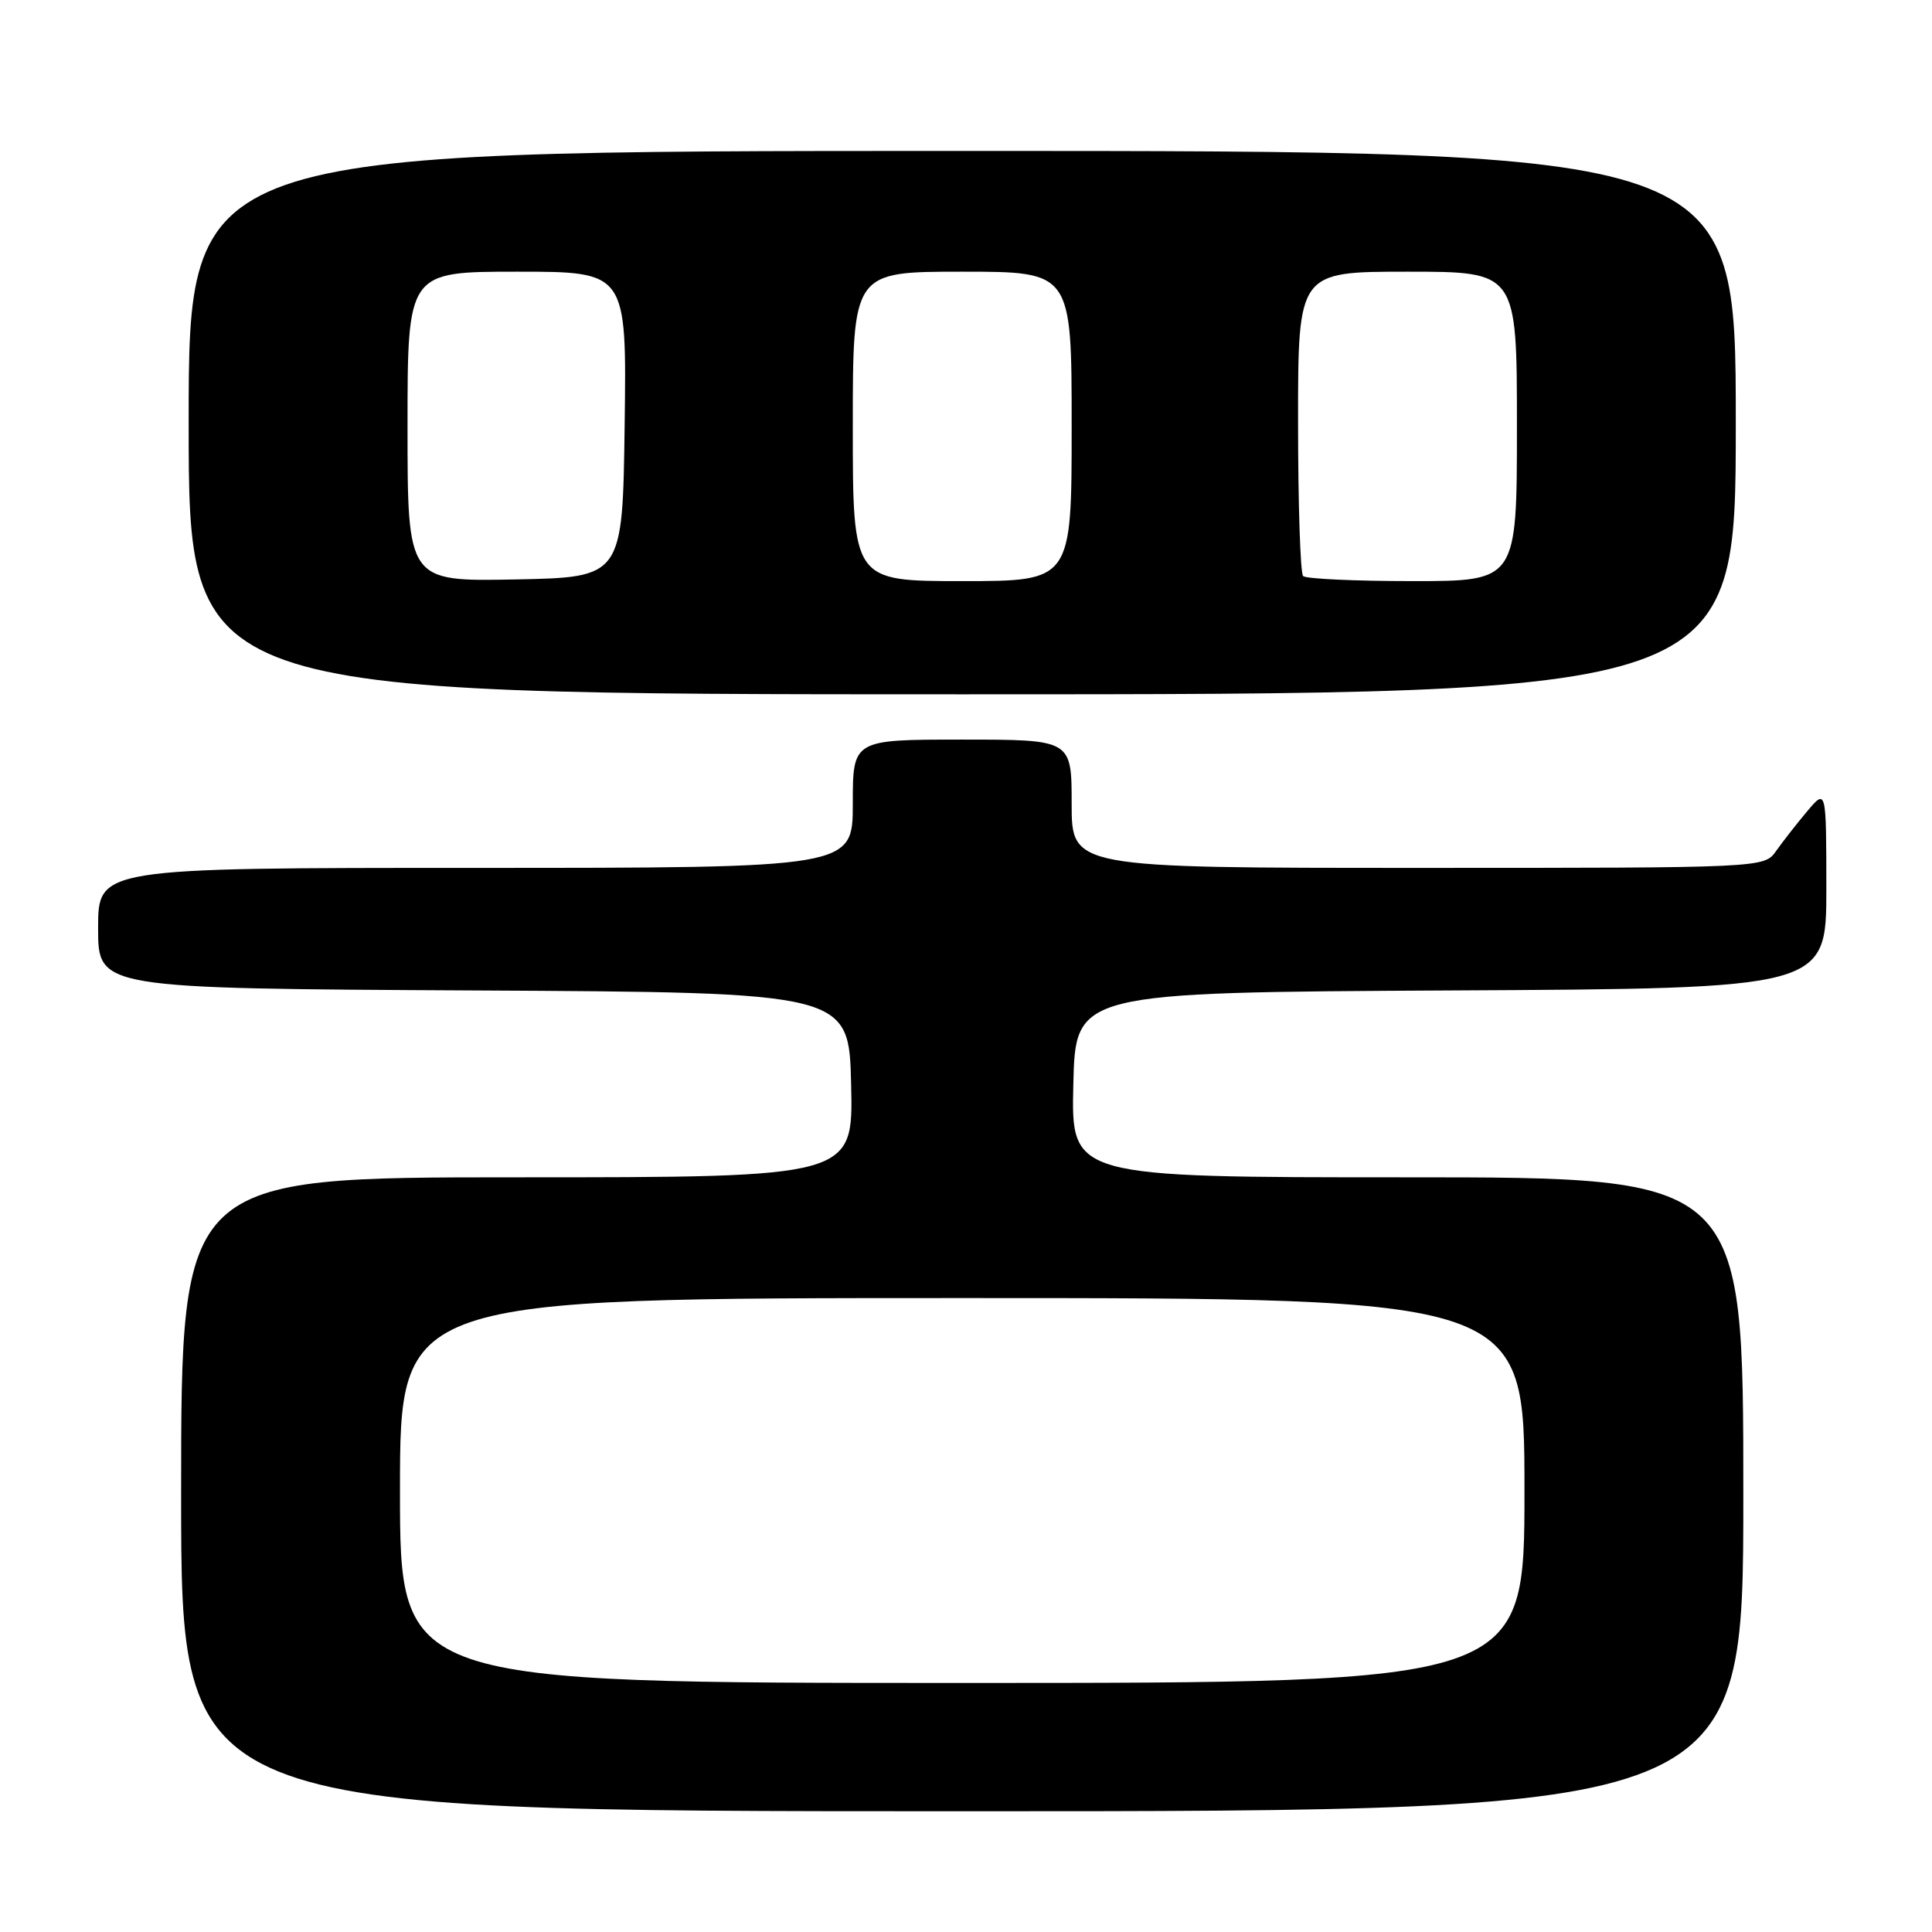 <?xml version="1.0" encoding="UTF-8" standalone="no"?>
<!DOCTYPE svg PUBLIC "-//W3C//DTD SVG 1.1//EN" "http://www.w3.org/Graphics/SVG/1.1/DTD/svg11.dtd" >
<svg xmlns="http://www.w3.org/2000/svg" xmlns:xlink="http://www.w3.org/1999/xlink" version="1.1" viewBox="0 0 256 256">
 <g >
 <path fill="currentColor"
d=" M 231.00 198.00 C 231.00 156.00 231.00 156.00 186.47 156.00 C 141.94 156.00 141.94 156.00 142.22 143.75 C 142.50 131.50 142.50 131.50 192.25 131.24 C 242.00 130.98 242.00 130.98 242.00 117.74 C 241.99 104.50 241.99 104.50 239.46 107.50 C 238.07 109.15 236.23 111.51 235.35 112.75 C 233.77 115.00 233.77 115.00 187.88 115.00 C 142.00 115.00 142.00 115.00 142.00 106.50 C 142.00 98.00 142.00 98.00 127.50 98.00 C 113.00 98.00 113.00 98.00 113.00 106.50 C 113.00 115.00 113.00 115.00 63.00 115.00 C 13.00 115.00 13.00 115.00 13.00 122.99 C 13.00 130.98 13.00 130.98 62.75 131.24 C 112.50 131.50 112.50 131.50 112.78 143.75 C 113.06 156.00 113.06 156.00 68.53 156.00 C 24.00 156.00 24.00 156.00 24.00 198.00 C 24.00 240.00 24.00 240.00 127.50 240.00 C 231.00 240.00 231.00 240.00 231.00 198.00 Z  M 230.00 56.00 C 230.00 20.00 230.00 20.00 127.50 20.00 C 25.00 20.00 25.00 20.00 25.00 56.00 C 25.00 92.00 25.00 92.00 127.50 92.00 C 230.00 92.00 230.00 92.00 230.00 56.00 Z  M 53.00 197.50 C 53.00 172.00 53.00 172.00 127.50 172.00 C 202.00 172.00 202.00 172.00 202.00 197.50 C 202.00 223.00 202.00 223.00 127.50 223.00 C 53.00 223.00 53.00 223.00 53.00 197.50 Z  M 54.00 56.53 C 54.00 36.00 54.00 36.00 68.52 36.00 C 83.04 36.00 83.04 36.00 82.77 56.25 C 82.50 76.50 82.50 76.50 68.25 76.78 C 54.00 77.05 54.00 77.05 54.00 56.53 Z  M 113.00 56.50 C 113.00 36.00 113.00 36.00 127.50 36.00 C 142.00 36.00 142.00 36.00 142.00 56.50 C 142.00 77.00 142.00 77.00 127.50 77.00 C 113.00 77.00 113.00 77.00 113.00 56.50 Z  M 172.67 76.33 C 172.30 75.97 172.00 66.74 172.00 55.83 C 172.00 36.00 172.00 36.00 186.50 36.00 C 201.00 36.00 201.00 36.00 201.00 56.50 C 201.00 77.00 201.00 77.00 187.17 77.00 C 179.56 77.00 173.03 76.70 172.67 76.33 Z "/>
</g>
</svg>